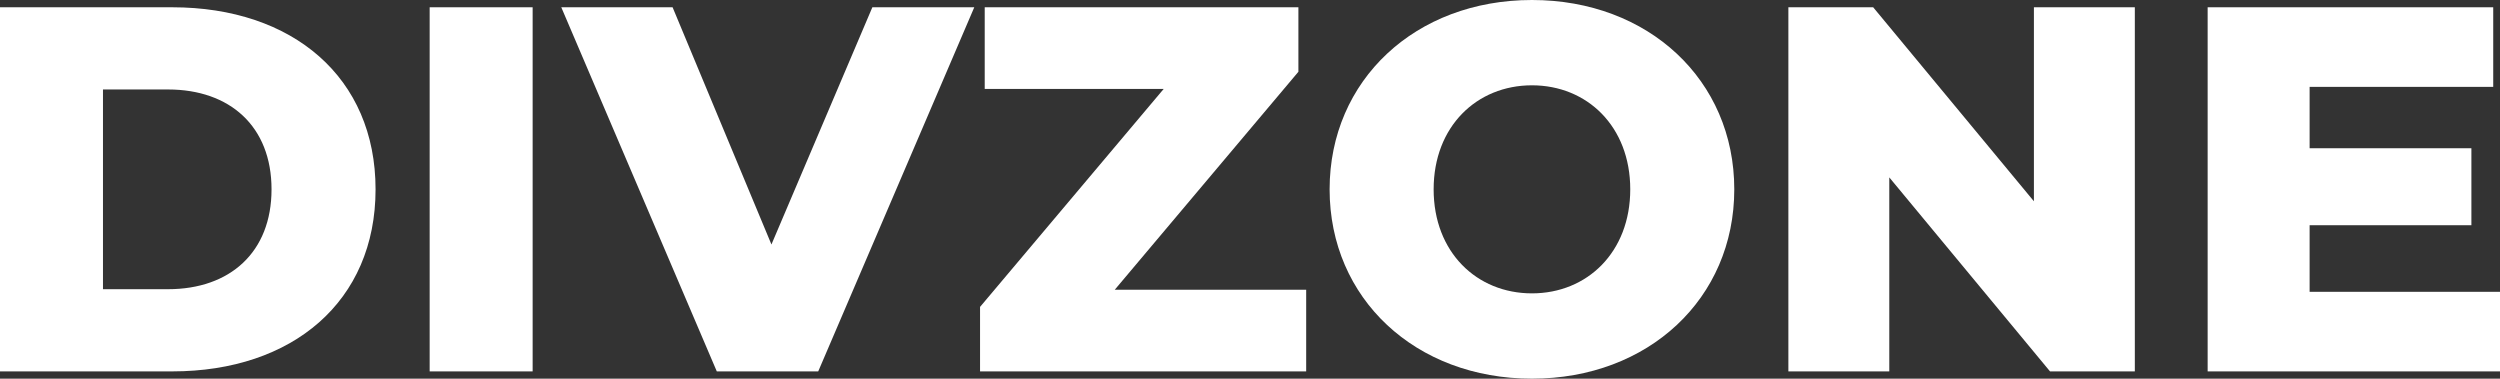 <?xml version="1.0" encoding="UTF-8"?><svg id="Capa_2" xmlns="http://www.w3.org/2000/svg" viewBox="0 0 594.31 90.02"><rect x="0" y="0" width="594.31" height="90.02" fill="#333333" stroke="none"/><defs><style>.cls-1{fill:#fff;}</style></defs><g id="Capa_1-2"><path class="cls-1" d="m0,1.73h40.93c28.69,0,48.35,16.69,48.35,43.28s-19.66,43.28-48.35,43.28H0V1.73Zm39.94,67.02c14.72,0,24.61-8.78,24.61-23.74s-9.89-23.74-24.61-23.74h-15.46v47.48h15.46Z"/><path class="cls-1" d="m102.14,1.73h24.48v86.56h-24.48V1.73Z"/><path class="cls-1" d="m231.61,1.73l-37.1,86.56h-24.11L133.43,1.73h26.46l23.5,56.39L207.38,1.73h24.24Z"/><path class="cls-1" d="m310.51,68.88v19.41h-77.53v-15.33l43.65-51.81h-42.54V1.73h74.57v15.33l-43.65,51.81h45.51Z"/><path class="cls-1" d="m316.08,45.01c0-25.97,20.4-45.01,48.1-45.01s48.1,19.04,48.1,45.01-20.4,45.01-48.1,45.01-48.1-19.04-48.1-45.01Zm71.47,0c0-14.96-10.26-24.73-23.37-24.73s-23.37,9.77-23.37,24.73,10.26,24.73,23.37,24.73,23.37-9.77,23.37-24.73Z"/><path class="cls-1" d="m507.5,1.73v86.56h-20.16l-38.21-46.12v46.12h-23.99V1.73h20.16l38.21,46.12V1.73h23.99Z"/><path class="cls-1" d="m594.31,69.37v18.92h-69.5V1.73h67.89v18.92h-43.65v14.59h38.46v18.3h-38.46v15.83h45.26Z"/></g></svg>